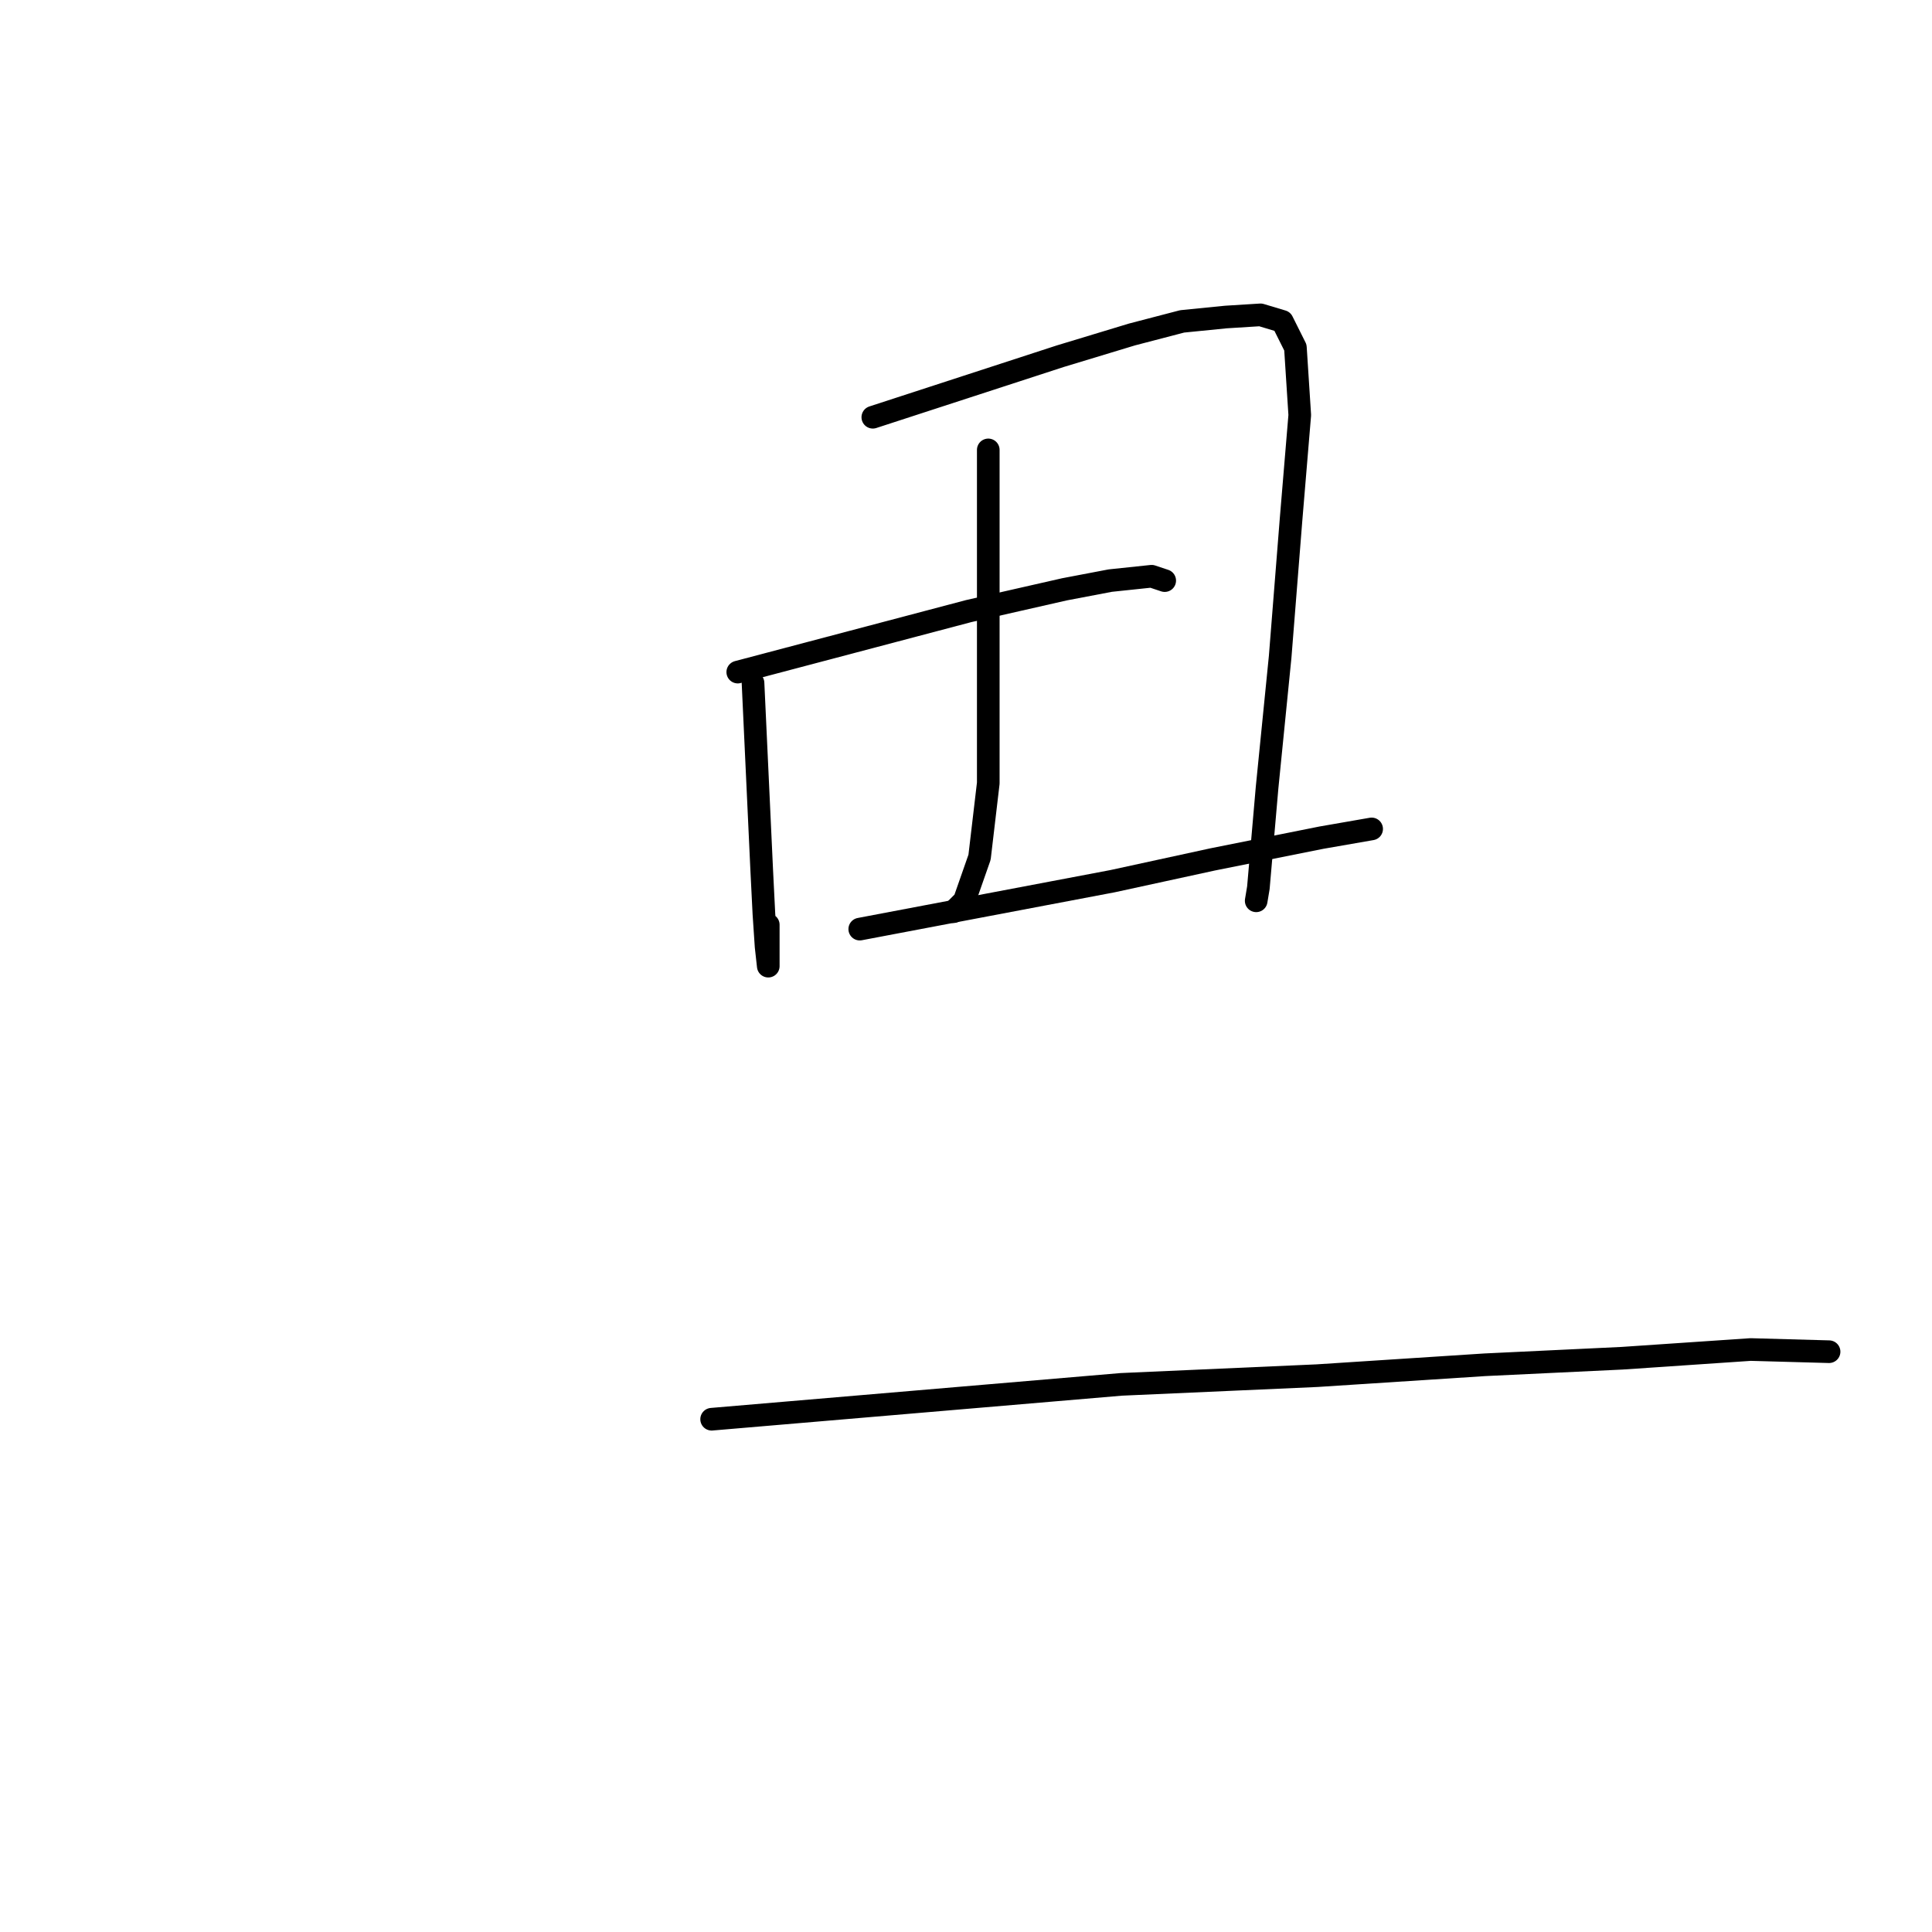 <?xml version="1.0" standalone="no"?>
    <svg width="256" height="256" xmlns="http://www.w3.org/2000/svg" version="1.1">
    <polyline stroke="black" stroke-width="3" stroke-linecap="round" fill="transparent" stroke-linejoin="round" points="99.779 90.498 100.356 102.909 100.933 115.32 101.222 121.093 101.511 125.422 101.799 128.02 101.799 122.536 101.799 122.536 " />
        <polyline stroke="black" stroke-width="3" stroke-linecap="round" fill="transparent" stroke-linejoin="round" points="115.653 55.286 128.064 51.245 140.475 47.204 150 44.318 156.639 42.586 162.411 42.009 167.029 41.72 169.916 42.586 171.647 46.049 172.225 54.997 171.07 68.851 169.627 87.035 167.895 104.352 166.741 117.629 166.452 119.361 166.452 119.361 " />
        <polyline stroke="black" stroke-width="3" stroke-linecap="round" fill="transparent" stroke-linejoin="round" points="130.951 59.615 130.951 74.335 130.951 89.055 130.951 103.775 129.796 113.589 127.776 119.361 126.333 120.804 126.333 120.804 " />
        <polyline stroke="black" stroke-width="3" stroke-linecap="round" fill="transparent" stroke-linejoin="round" points="97.758 89.055 113.056 85.014 128.353 80.974 141.053 78.087 147.114 76.933 152.598 76.355 154.33 76.933 154.33 76.933 " />
        <polyline stroke="black" stroke-width="3" stroke-linecap="round" fill="transparent" stroke-linejoin="round" points="113.922 123.113 130.662 119.938 147.403 116.764 160.68 113.877 175.111 110.991 181.749 109.836 181.749 109.836 " />
        <polyline stroke="black" stroke-width="3" stroke-linecap="round" fill="transparent" stroke-linejoin="round" points="94.295 188.055 121.426 185.746 148.557 183.437 174.534 182.282 196.758 180.839 214.942 179.973 231.971 178.819 242.362 179.107 242.362 179.107 " />
        </svg>